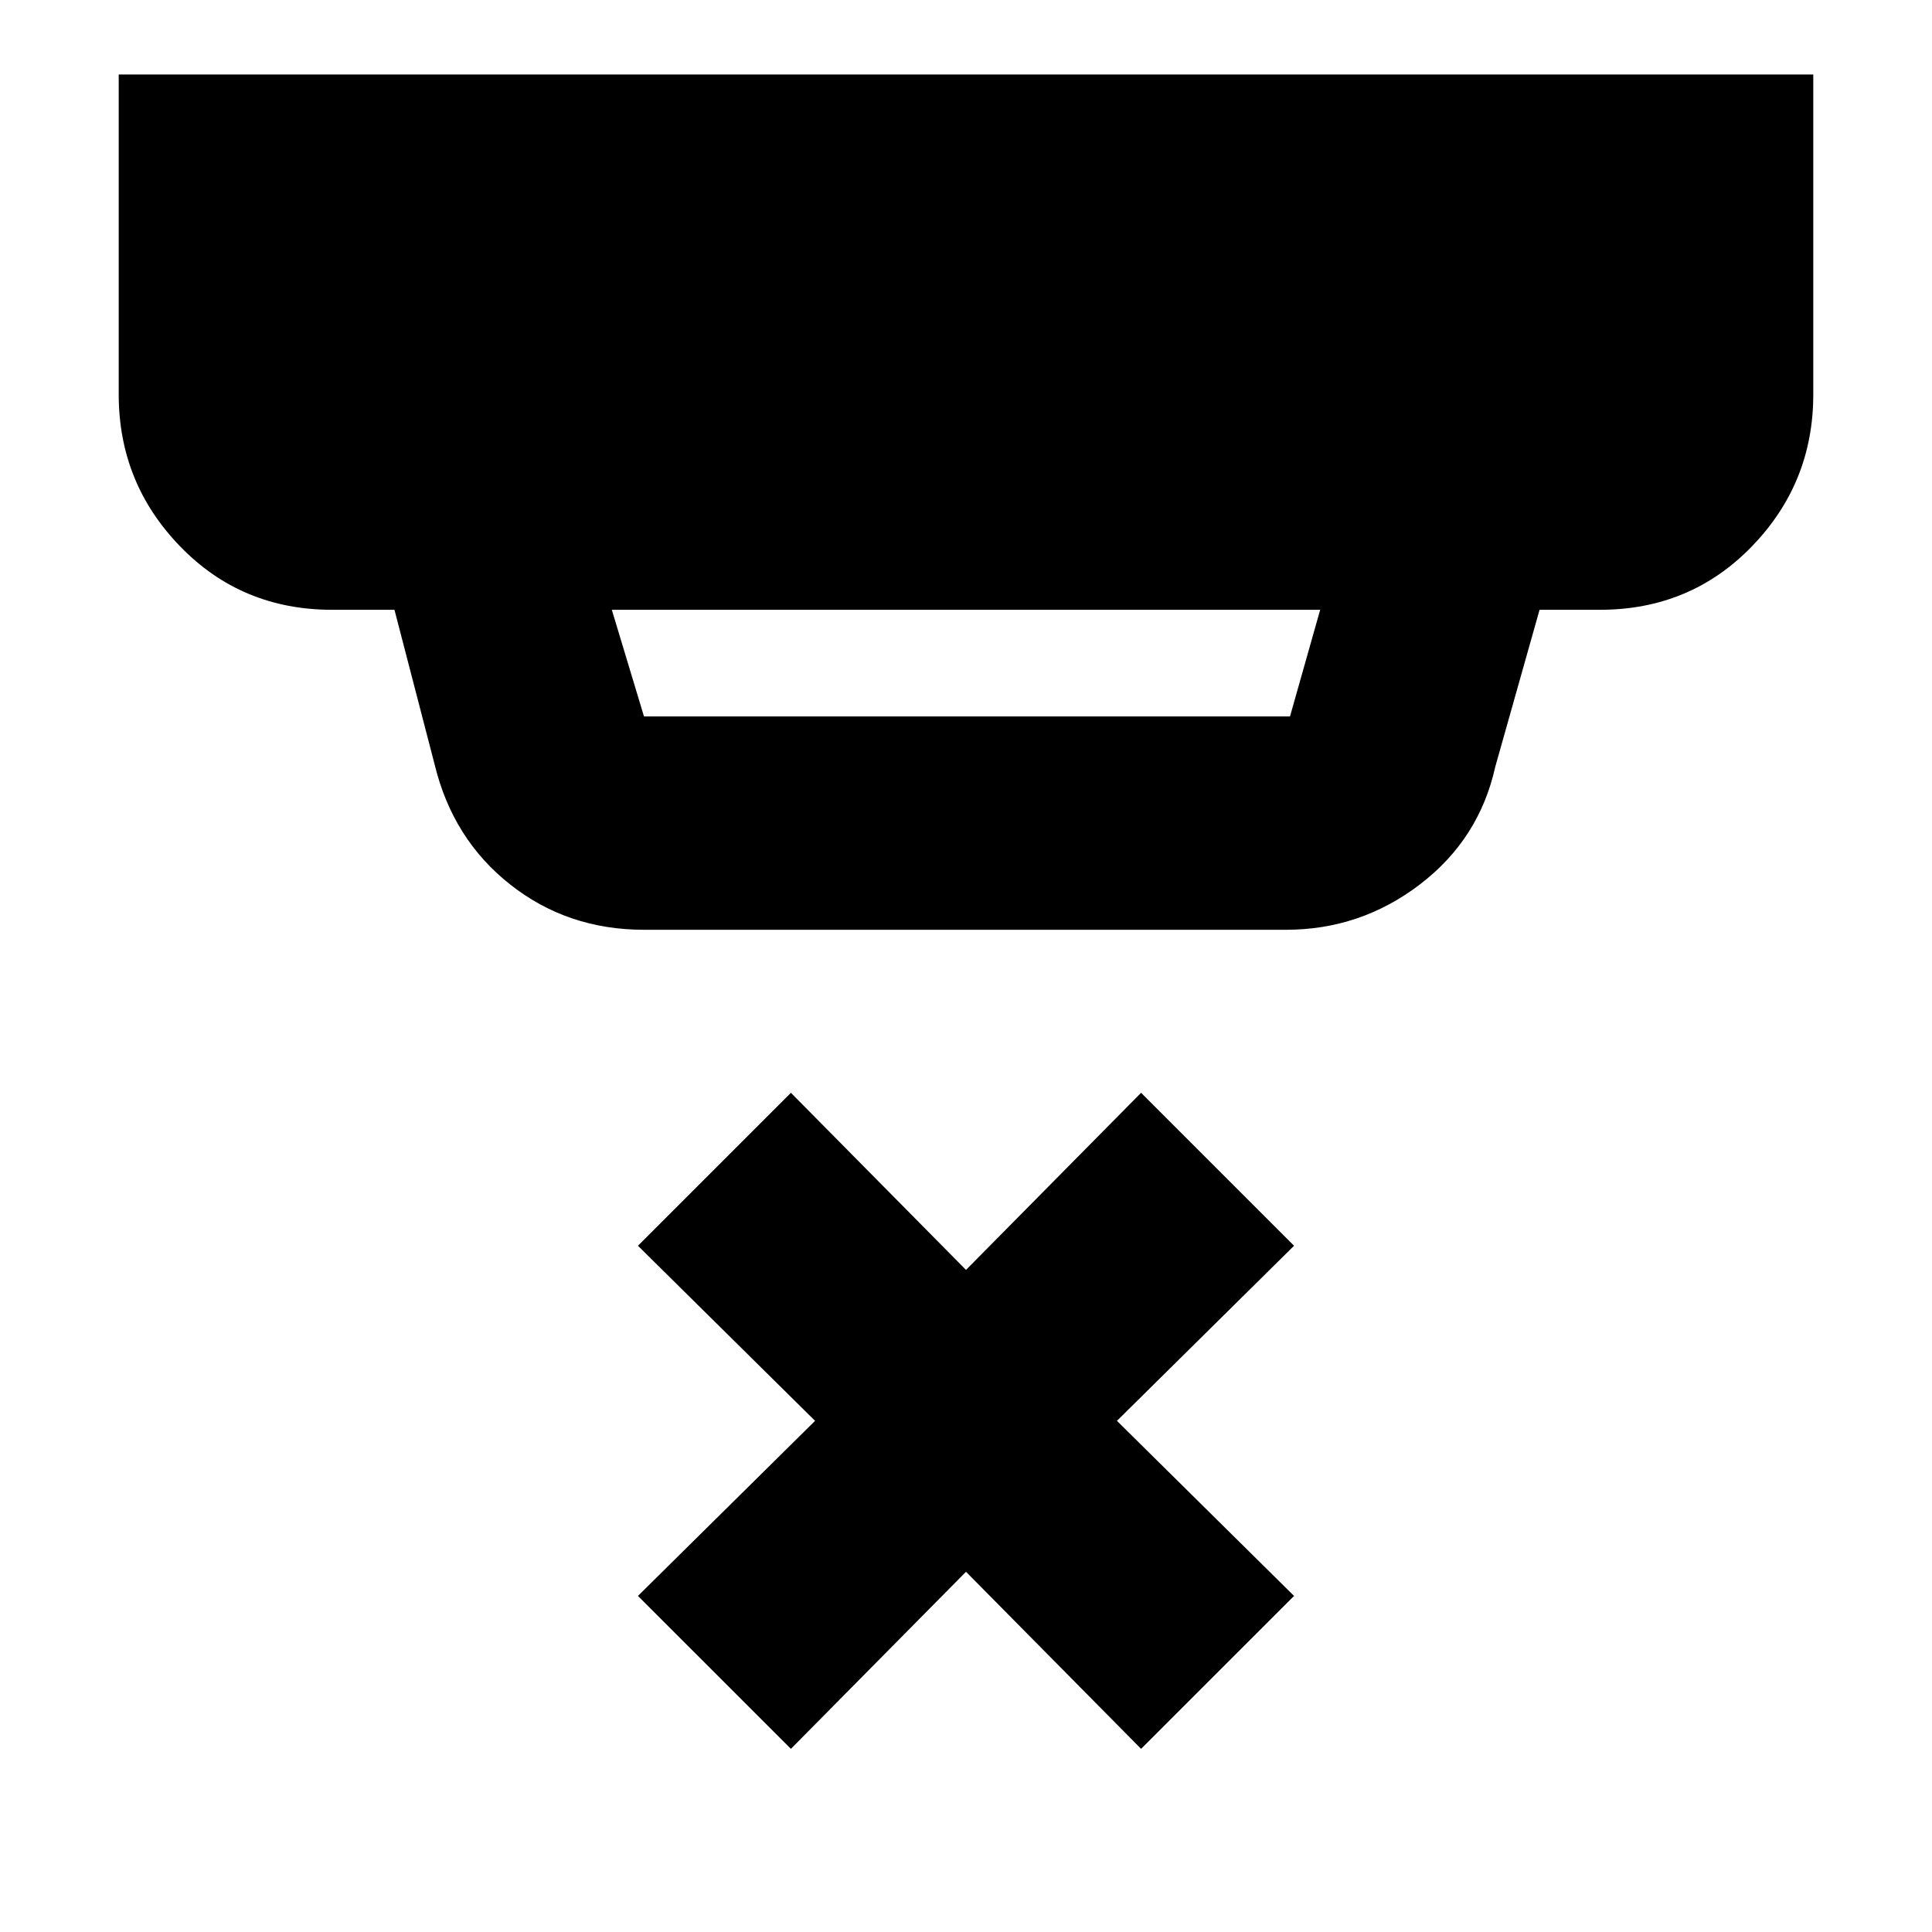 <svg xmlns="http://www.w3.org/2000/svg" height="40" width="40"><path d="m16.375 36.208-3.167-3.166 3.667-3.625-3.667-3.625 3.167-3.167L20 26.292l3.625-3.667 3.167 3.167-3.667 3.625 3.667 3.625-3.167 3.166L20 32.542Zm-3.042-21.375h13.375l.625-2.208H12.667l.666 2.208Zm0 4.417q-1.583 0-2.771-.938Q9.375 17.375 9 15.833l-.833-3.208H6.875q-1.875 0-3.146-1.313Q2.458 10 2.458 8.167V1.542h35.084v6.625q0 1.833-1.271 3.145-1.271 1.313-3.146 1.313h-1.25l-.917 3.25q-.333 1.5-1.562 2.437-1.229.938-2.771.938Z"/></svg>
